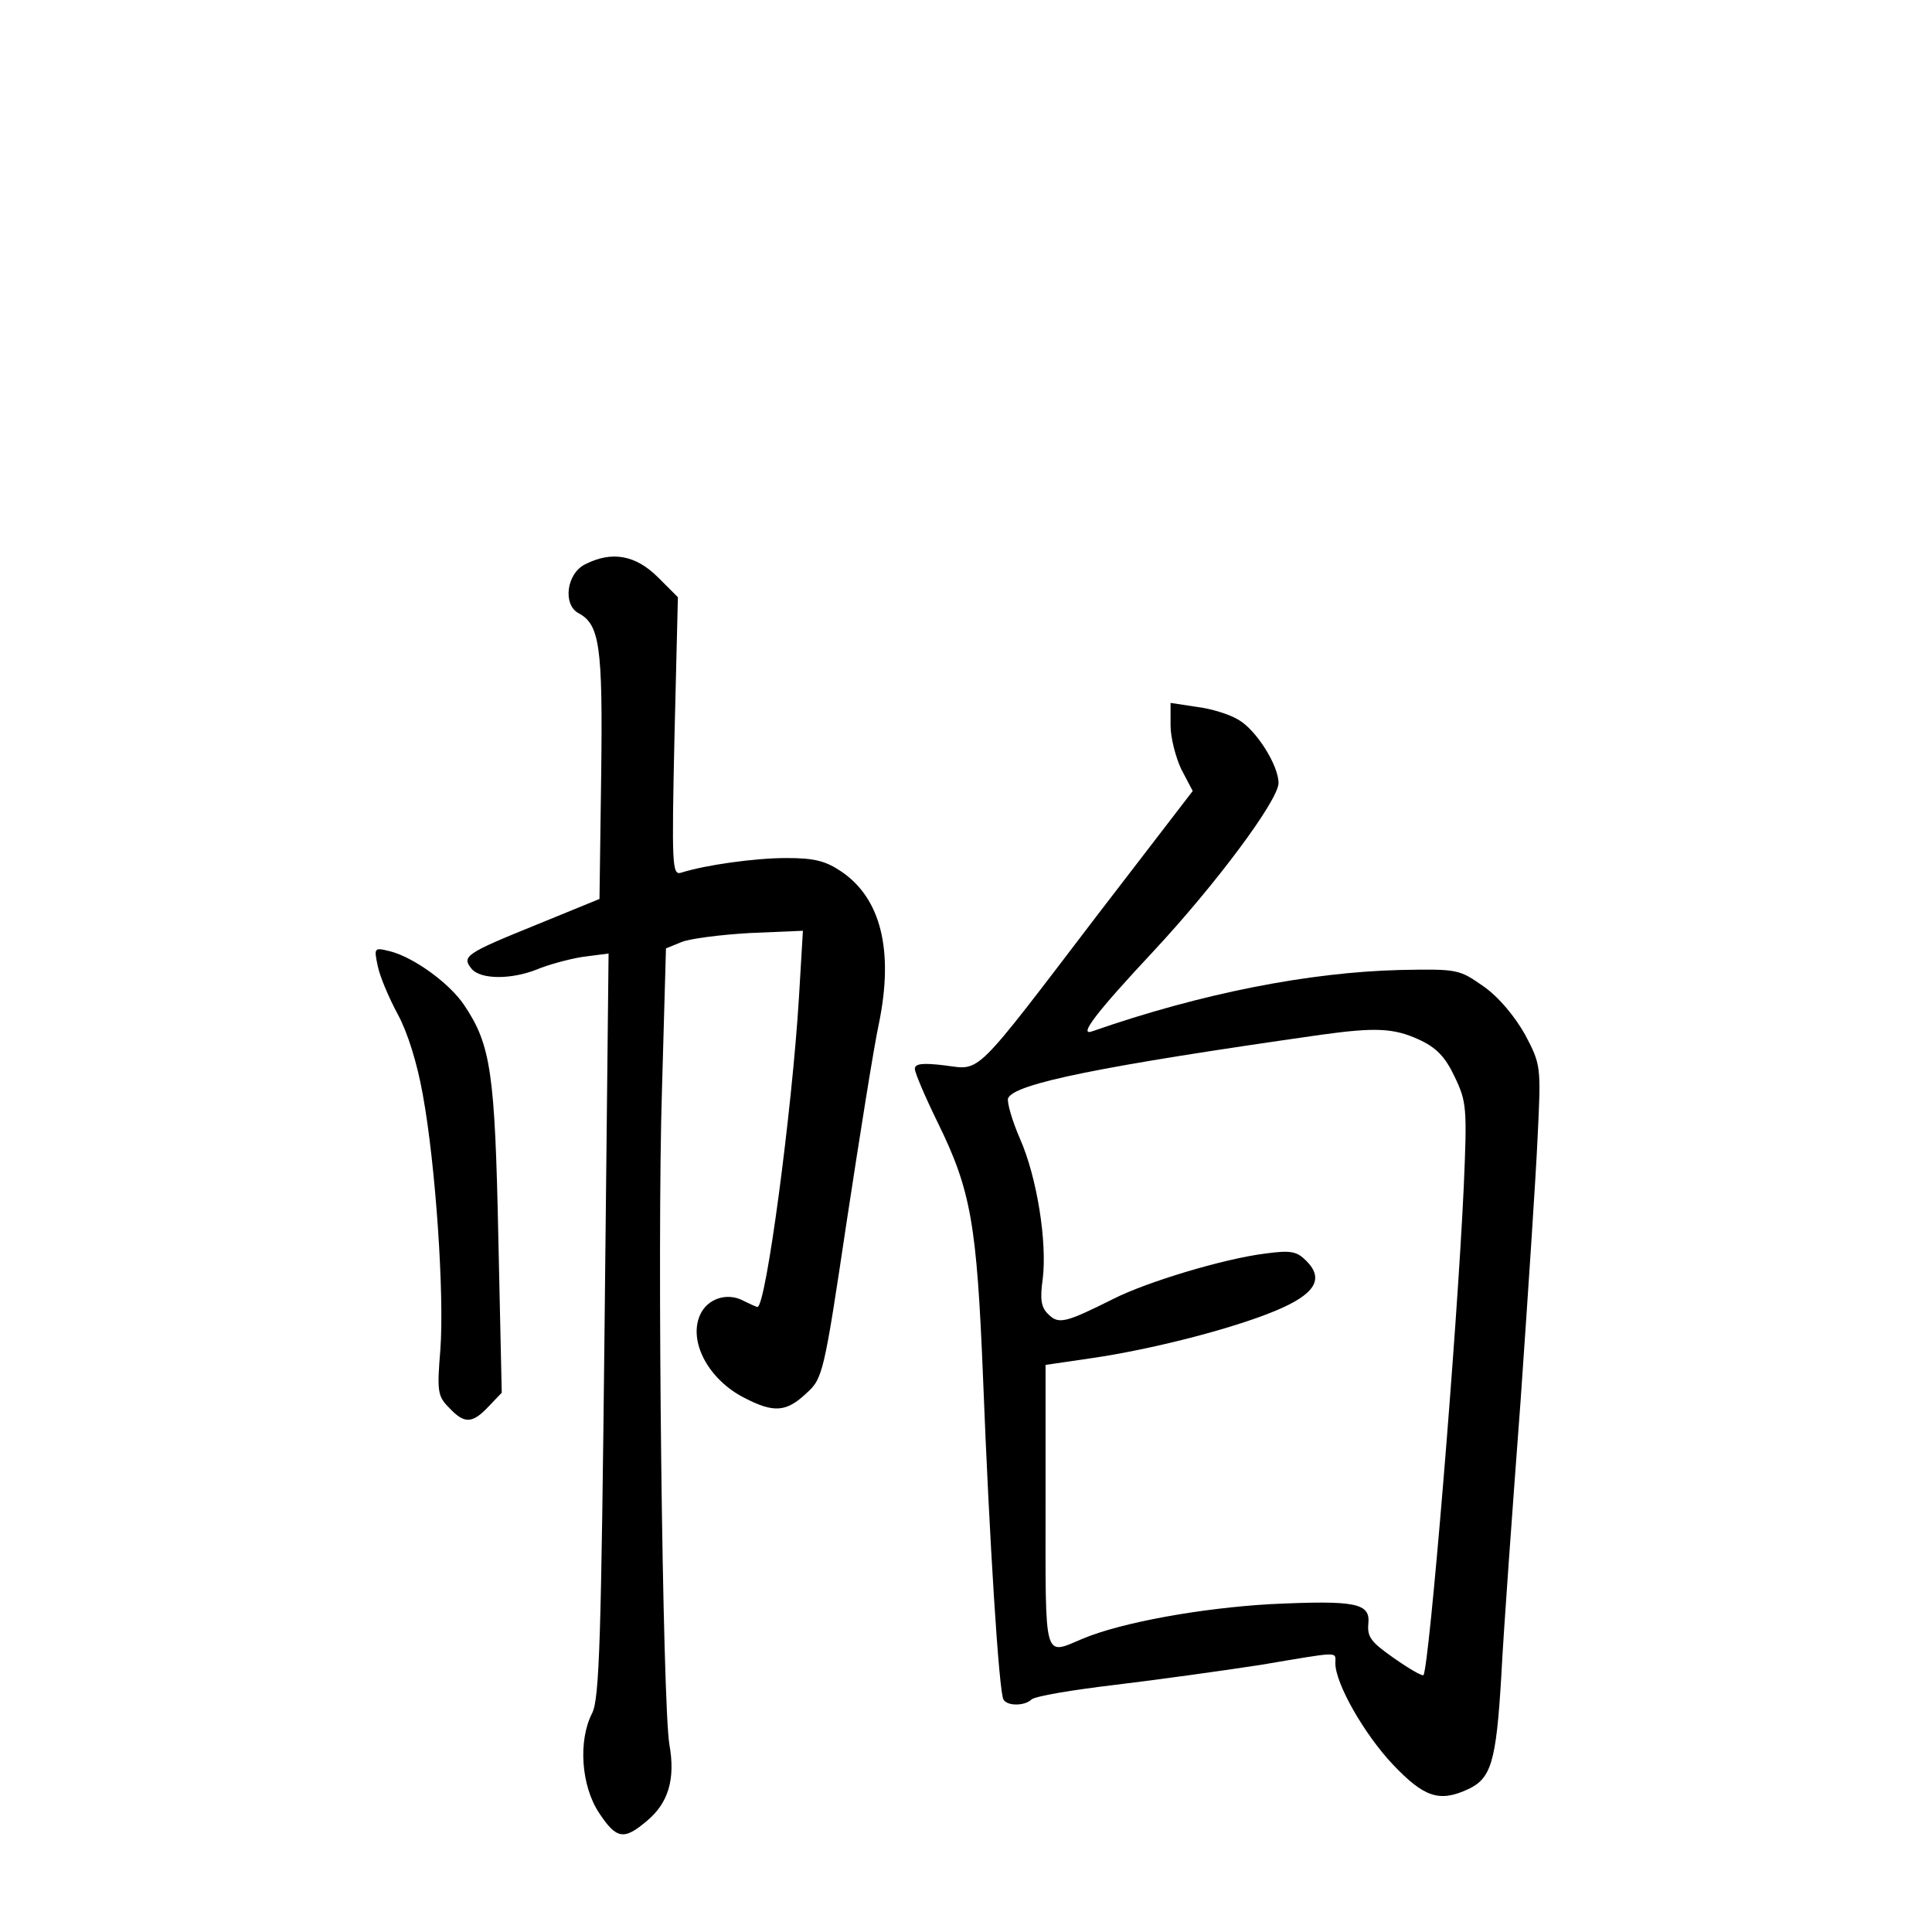 <?xml version="1.0" standalone="no"?>
<!DOCTYPE svg PUBLIC "-//W3C//DTD SVG 20010904//EN"
 "http://www.w3.org/TR/2001/REC-SVG-20010904/DTD/svg10.dtd">
<svg version="1.0" xmlns="http://www.w3.org/2000/svg"
 width="340pt" height="340pt" viewBox="0 0 340 340"
 preserveAspectRatio="xMidYMid meet">
<g transform="translate(0,340) scale(0.1,-0.1)"
fill="#000000" stroke="none">
<path d="M1030 2407 c-33 -16 -40 -71 -12 -86 37 -20 43 -56 40 -284 l-3 -219
-110 -45 c-126 -51 -133 -56 -115 -78 16 -19 70 -19 115 -1 19 8 55 18 80 22
l46 6 -7 -653 c-6 -553 -9 -659 -22 -684 -25 -49 -19 -128 12 -175 31 -47 44
-49 85 -14 37 31 50 73 39 134 -12 71 -22 879 -13 1153 l7 248 27 11 c14 6 68
13 120 16 l94 4 -7 -118 c-12 -197 -58 -544 -73 -544 -2 0 -13 5 -25 11 -28
15 -63 4 -76 -25 -21 -47 15 -114 78 -146 52 -27 74 -25 109 8 29 26 31 34 71
302 23 151 48 309 57 350 26 128 3 219 -66 266 -28 19 -48 24 -97 24 -55 0
-142 -12 -186 -26 -15 -4 -16 14 -11 240 l6 245 -35 35 c-39 39 -81 47 -128
23z"/>
<path d="M2060 2123 c0 -21 9 -56 19 -77 l20 -38 -166 -216 c-222 -291 -206
-275 -270 -267 -40 5 -53 3 -53 -6 0 -7 18 -49 40 -94 59 -120 69 -179 80
-450 11 -283 28 -554 36 -566 7 -12 38 -11 49 0 6 6 72 17 148 26 75 9 190 25
255 35 143 24 132 24 132 3 0 -36 51 -125 101 -178 55 -58 82 -67 132 -44 41
19 50 47 59 199 4 80 20 298 34 485 13 187 27 396 30 465 6 123 6 126 -22 179
-18 32 -46 66 -73 85 -43 30 -45 31 -147 29 -160 -4 -350 -41 -542 -108 -25
-9 7 33 107 140 111 119 221 267 221 297 0 31 -39 93 -70 111 -16 10 -49 20
-74 23 l-46 7 0 -40z m436 -552 c31 -14 47 -30 64 -66 21 -44 22 -54 16 -193
-12 -259 -61 -848 -71 -860 -2 -2 -25 11 -52 30 -40 28 -47 37 -45 60 4 37
-21 42 -172 35 -122 -7 -262 -32 -331 -61 -69 -29 -65 -42 -65 233 l0 249 82
12 c103 15 245 51 322 83 70 29 87 56 55 88 -17 17 -27 19 -72 13 -73 -9 -209
-50 -268 -80 -84 -42 -96 -45 -114 -27 -13 12 -15 27 -10 62 8 65 -10 179 -40
247 -14 32 -23 64 -21 71 10 26 165 57 551 112 94 13 127 12 171 -8z"/>
<path d="M665 1699 c4 -19 20 -56 35 -84 17 -31 34 -85 44 -141 23 -126 38
-353 31 -449 -6 -73 -5 -82 15 -102 27 -29 41 -29 70 2 l23 24 -6 273 c-6 290
-13 339 -60 409 -26 39 -90 85 -131 95 -28 7 -28 6 -21 -27z"/>
</g>
</svg>
